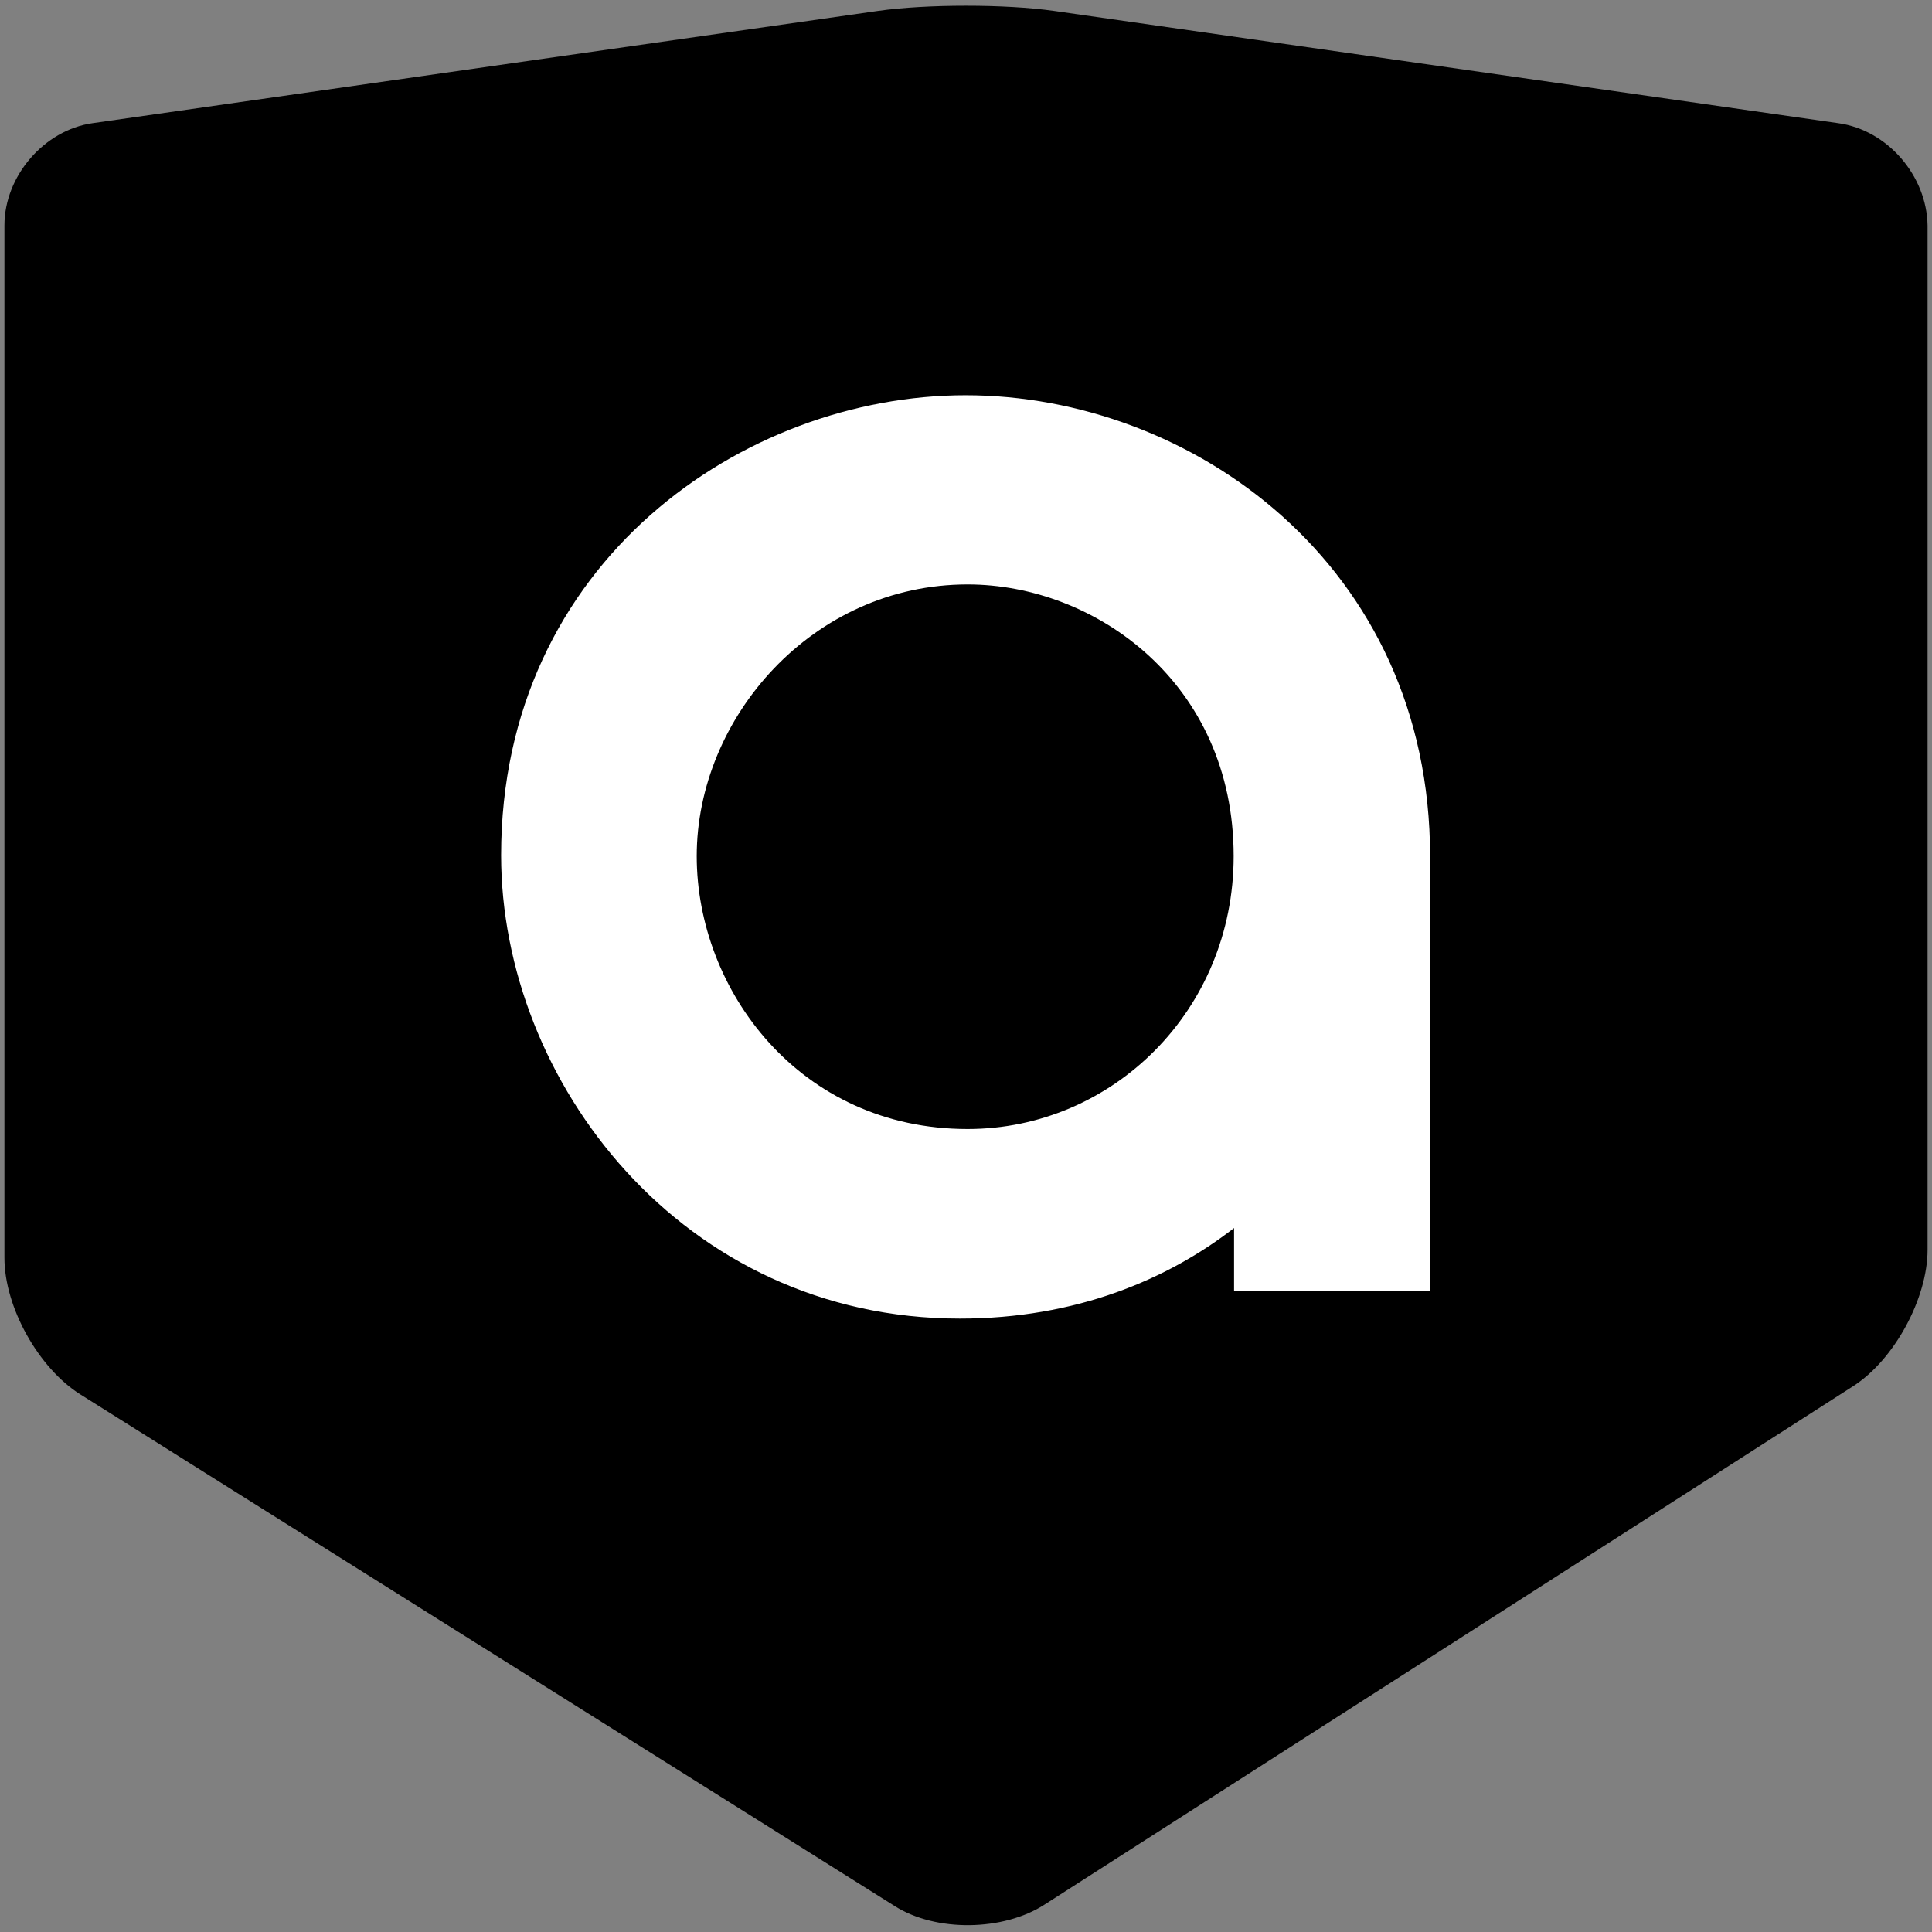<?xml version="1.0" encoding="utf-8"?>
<!-- Generator: Adobe Illustrator 18.1.1, SVG Export Plug-In . SVG Version: 6.00 Build 0)  -->
<!DOCTYPE svg PUBLIC "-//W3C//DTD SVG 1.1//EN" "http://www.w3.org/Graphics/SVG/1.1/DTD/svg11.dtd">
<svg version="1.1" id="Layer_1" xmlns="http://www.w3.org/2000/svg" xmlns:xlink="http://www.w3.org/1999/xlink" x="0px" y="0px"
	 viewBox="80 0 480 480" enable-background="new 80 0 480 480" xml:space="preserve">
<rect x="80" y="0" width="480" height="480" fill="#808080" stroke="none"/>
<g>
	<rect x="170.7" y="76.5" fill="#FFFFFF" width="298.6" height="272.7"/>
	<path d="M320.4,145.2c-38.5,0-67.3,33.1-67.3,67.5c0,33.3,25.6,67.8,67.3,67.8c35.9,0,66.1-29.4,66.1-67.8
		C386.5,169.7,352.1,145.2,320.4,145.2z"/>
	<path d="M536.7,30.6L341.8,2.7c-12-1.7-31.6-1.7-43.6,0L103,30.6C91,32.3,81.1,43.7,81.1,56v256.5c0,12.3,8.5,27.4,18.8,33.9
		l202.3,127.1c10.3,6.6,27.1,6.3,37.3-0.3l200.9-128.8c10.3-6.6,18.5-21.9,18.5-33.9V56C558.7,43.7,549,32.3,536.7,30.6z
		 M435.3,320.7h-48.7v-15.6c-16.5,12.8-39.3,22.5-68.1,22.5c-69,0-114-59-114-115.1c0-73,60.4-114.3,115.4-114.3
		c55.9,0,115.4,41.9,115.4,114.6L435.3,320.7L435.3,320.7z"/>
</g>
</svg>
